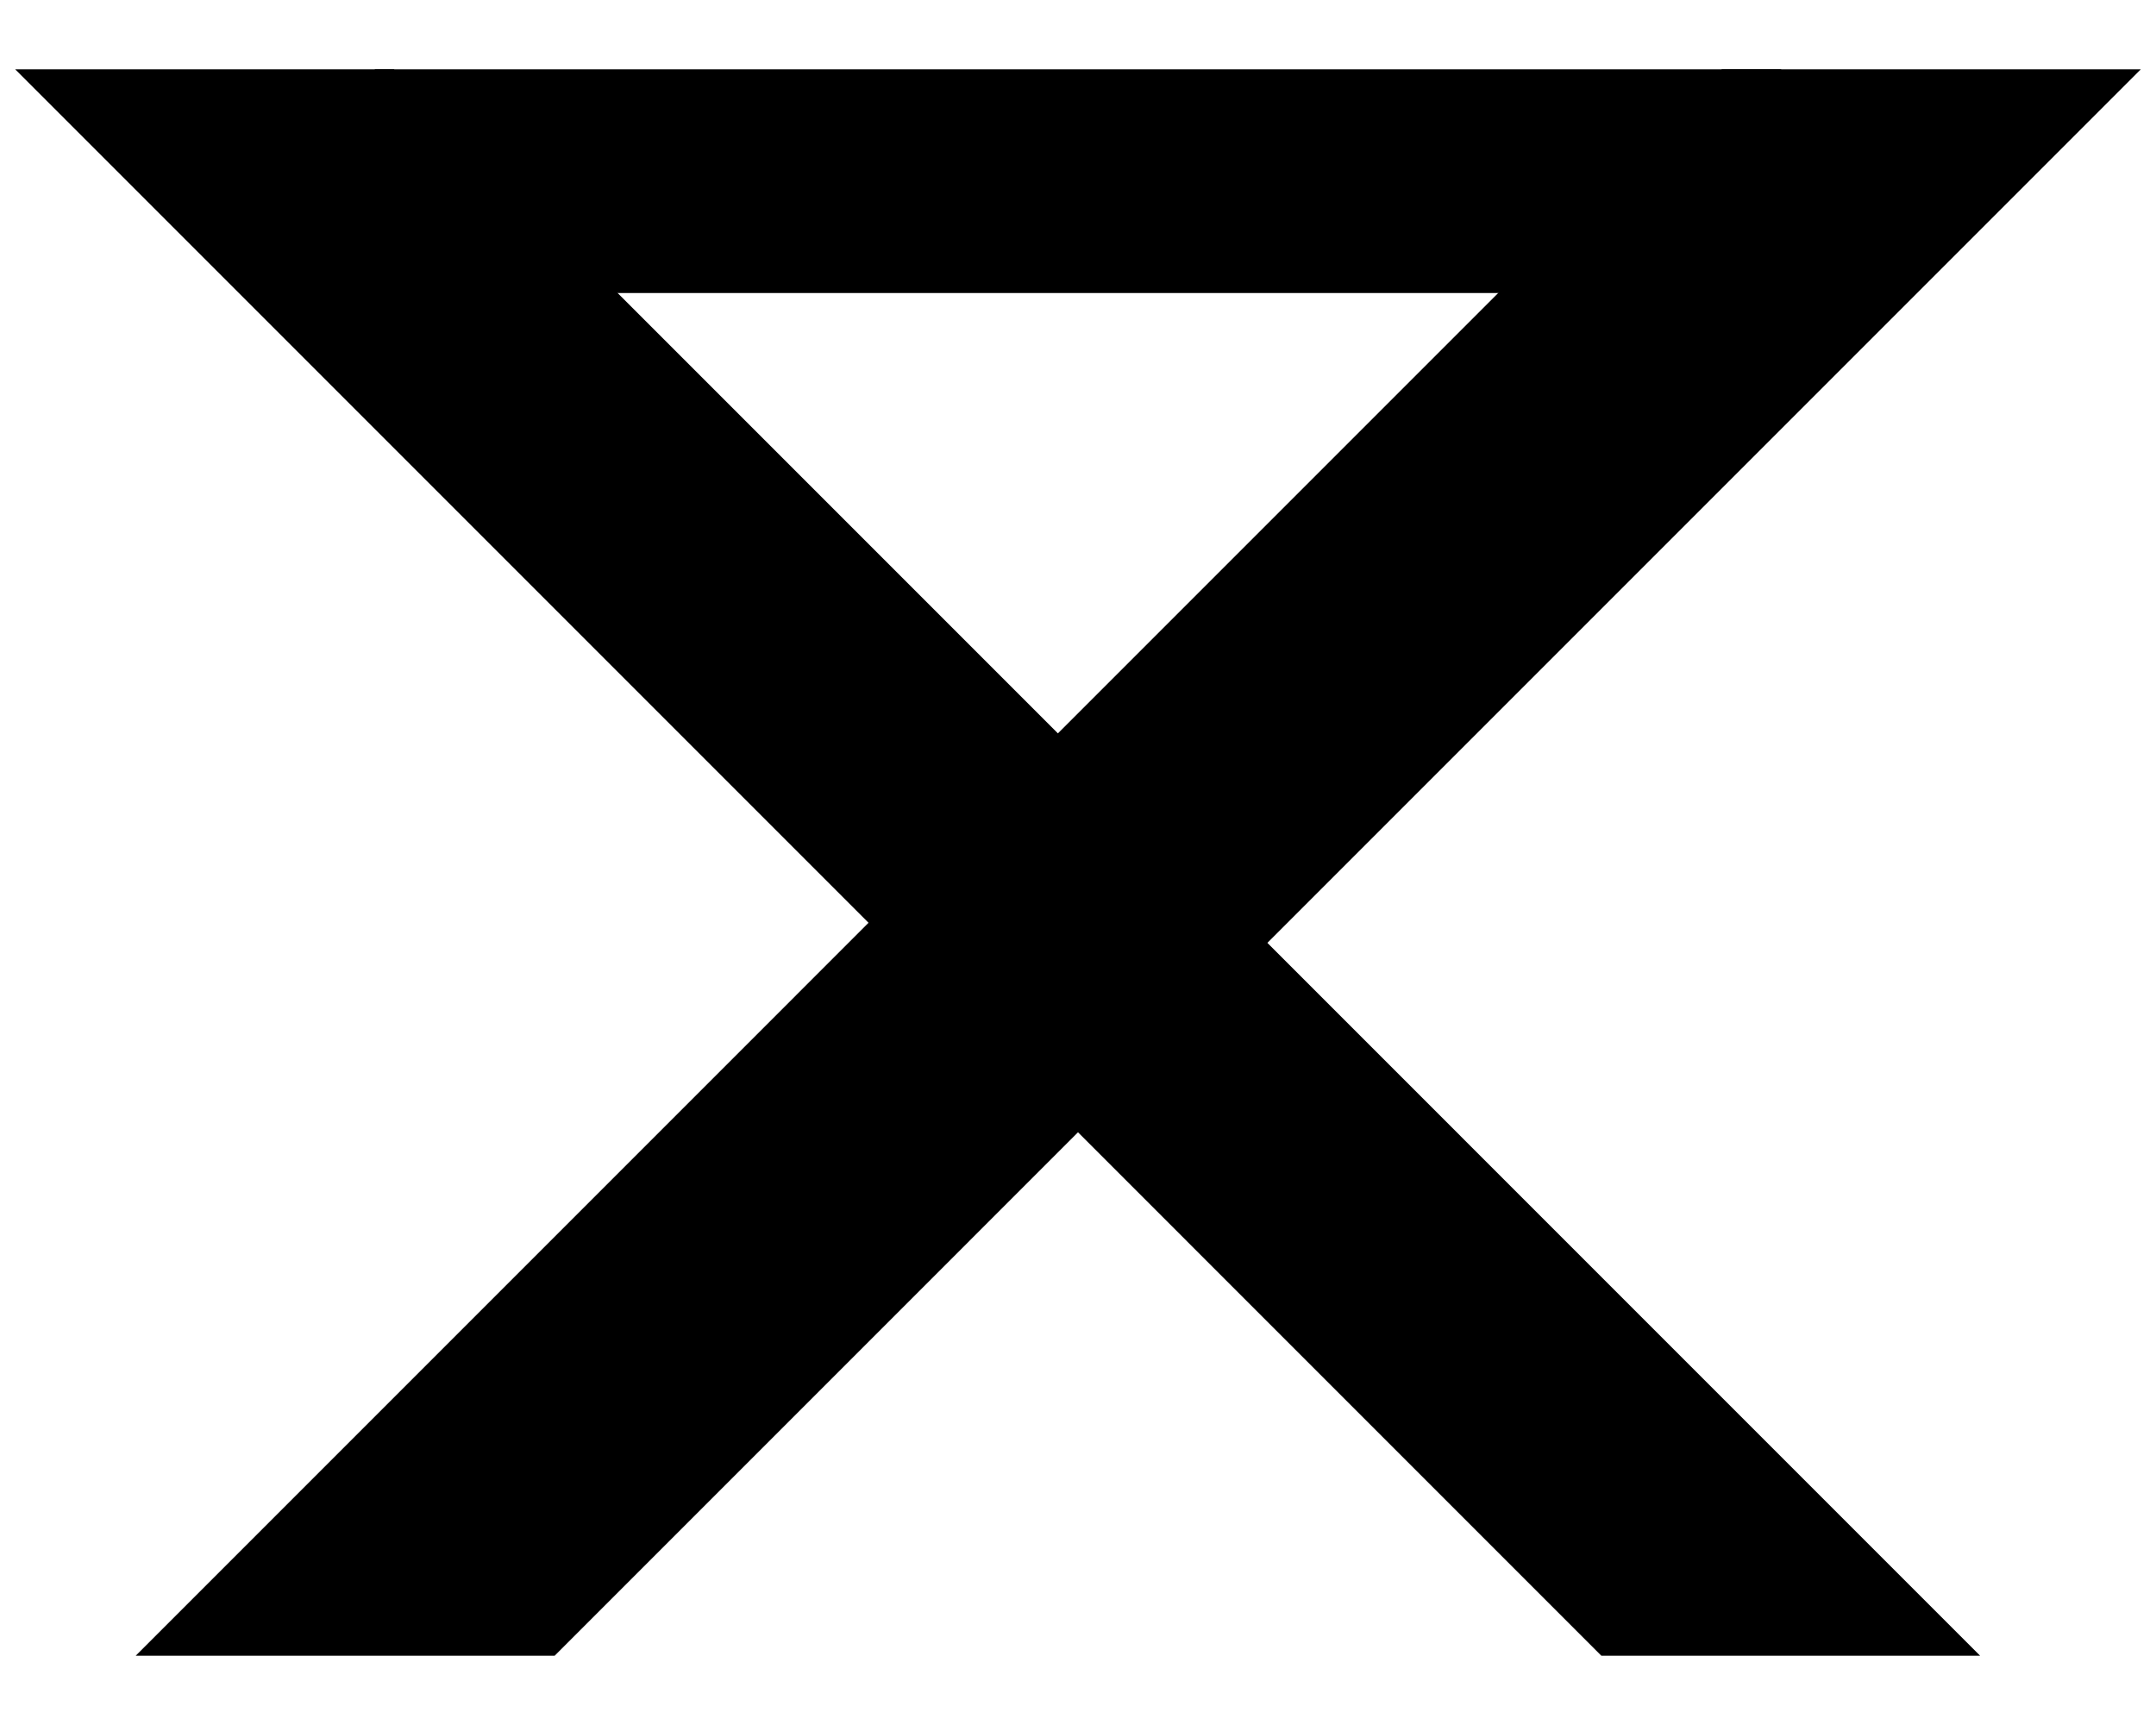 <?xml version="1.0" standalone="no"?><!-- Generator: Gravit.io --><svg xmlns="http://www.w3.org/2000/svg" xmlns:xlink="http://www.w3.org/1999/xlink" style="isolation:isolate" viewBox="0 0 500 400" width="500" height="400"><defs><clipPath id="_clipPath_QdyvTNKcLd4RjMUcpOaNHL0sLZGwv0nE"><rect width="500" height="400"/></clipPath></defs><g clip-path="url(#_clipPath_QdyvTNKcLd4RjMUcpOaNHL0sLZGwv0nE)"><g id="Group"><path d=" M 399.324 383.932 L 459.207 383.932 L 399.324 383.932 L 431.251 383.932 L 459.207 383.932 L 91.357 16.068 L 63.4 16.068 L 31.474 16.068 L 3.518 16.068 L 371.368 383.932 L 431.251 383.932 L 371.368 383.932 L 399.324 383.932 Z " fill="#000"/><path d=" M 91.357 383.932 L 31.474 383.932 L 68.749 383.932 L 91.357 383.932 L 31.474 383.932 L 399.324 16.068 L 436.6 16.068 L 459.207 16.068 L 496.482 16.068 L 128.632 383.932 L 68.749 383.932 L 128.632 383.932 L 91.357 383.932 Z " fill="#000"/><rect x="86.921" y="16.068" width="326.158" height="51.879" transform="matrix(1,0,0,1,0,0)" fill="#000"/></g></g></svg>